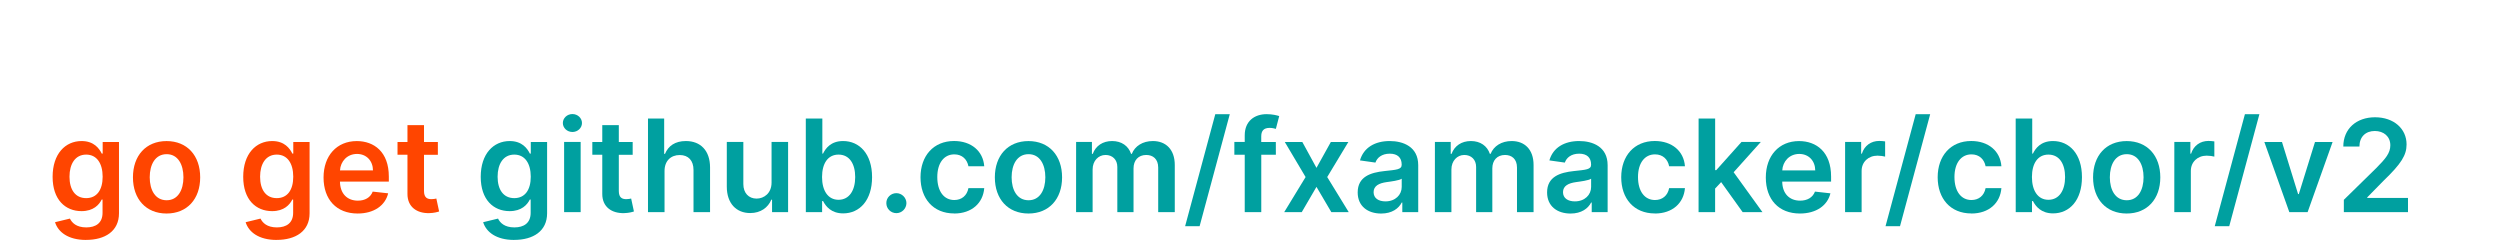 <svg width="285" height="28" version="1.1" viewBox="0 0 75.406 7.408" xmlns="http://www.w3.org/2000/svg">
 <g stroke-width=".265" aria-label="go get github.com/fxamacker/cbor/v2">
  <g fill="#ff4500">
   <path d="m2.595 7.236c0.572 0 0.994-0.262 0.994-0.803v-2.151h-0.492v0.35h-0.028c-0.076-0.153-0.234-0.378-0.608-0.378-0.489 0-0.874 0.383-0.874 1.079 0 0.69 0.384 1.035 0.872 1.035 0.362 0 0.532-0.194 0.609-0.35h0.025v0.401c0 0.311-0.207 0.44-0.491 0.44-0.3 0-0.433-0.142-0.493-0.266l-0.449 0.109c0.091 0.296 0.396 0.535 0.934 0.535zm0.004-1.26c-0.329 0-0.503-0.256-0.503-0.646 0-0.384 0.171-0.667 0.503-0.667 0.321 0 0.497 0.266 0.497 0.667 0 0.404-0.179 0.646-0.497 0.646z"/>
   <path d="m5.024 6.44c0.62 0 1.014-0.437 1.014-1.091 0-0.656-0.394-1.094-1.014-1.094-0.62 0-1.014 0.438-1.014 1.094 0 0.655 0.394 1.091 1.014 1.091zm0.003-0.4c-0.343 0-0.511-0.306-0.511-0.693 0-0.387 0.168-0.697 0.511-0.697 0.338 0 0.506 0.31 0.506 0.697 0 0.387-0.168 0.693-0.506 0.693z"/>
   <path d="m8.344 7.236c0.572 0 0.994-0.262 0.994-0.803v-2.151h-0.492v0.35h-0.028c-0.076-0.153-0.234-0.378-0.608-0.378-0.489 0-0.874 0.383-0.874 1.079 0 0.69 0.384 1.035 0.872 1.035 0.362 0 0.532-0.194 0.609-0.35h0.025v0.401c0 0.311-0.207 0.44-0.491 0.44-0.3 0-0.433-0.142-0.493-0.266l-0.449 0.109c0.091 0.296 0.396 0.535 0.934 0.535zm0.004-1.26c-0.329 0-0.503-0.256-0.503-0.646 0-0.384 0.171-0.667 0.503-0.667 0.321 0 0.497 0.266 0.497 0.667 0 0.404-0.179 0.646-0.497 0.646z"/>
   <path d="m10.787 6.44c0.493 0 0.832-0.241 0.921-0.609l-0.466-0.052c-0.068 0.179-0.233 0.273-0.448 0.273-0.322 0-0.536-0.212-0.54-0.575h1.474v-0.153c0-0.743-0.446-1.069-0.967-1.069-0.606 0-1.002 0.445-1.002 1.098 0 0.664 0.39 1.087 1.028 1.087zm-0.532-1.3c0.015-0.27 0.215-0.497 0.513-0.497 0.287 0 0.48 0.209 0.482 0.497z"/>
   <path d="m13.207 4.282h-0.418v-0.507h-0.499v0.507h-0.3v0.386h0.3v1.177c-0.003 0.398 0.287 0.594 0.661 0.583 0.142-0.004 0.24-0.032 0.294-0.05l-0.084-0.39c-0.028 0.007-0.084 0.019-0.146 0.019-0.125 0-0.226-0.044-0.226-0.245v-1.094h0.418z"/>
  </g>
  <g fill="#00a0a0">
   <path d="m15.508 7.236c0.572 0 0.994-0.262 0.994-0.803v-2.151h-0.492v0.35h-0.028c-0.076-0.153-0.234-0.378-0.608-0.378-0.489 0-0.874 0.383-0.874 1.079 0 0.69 0.384 1.035 0.872 1.035 0.362 0 0.532-0.194 0.609-0.35h0.025v0.401c0 0.311-0.207 0.44-0.491 0.44-0.3 0-0.433-0.142-0.493-0.266l-0.449 0.109c0.091 0.296 0.396 0.535 0.934 0.535zm0.004-1.26c-0.329 0-0.503-0.256-0.503-0.646 0-0.384 0.171-0.667 0.503-0.667 0.321 0 0.497 0.266 0.497 0.667 0 0.404-0.179 0.646-0.497 0.646z"/>
   <path d="m17.015 6.398h0.499v-2.117h-0.499zm0.251-2.417c0.158 0 0.288-0.121 0.288-0.27 0-0.15-0.13-0.271-0.288-0.271-0.16 0-0.289 0.121-0.289 0.271 0 0.149 0.13 0.27 0.289 0.27z"/>
   <path d="m19.083 4.282h-0.418v-0.507h-0.499v0.507h-0.3v0.386h0.3v1.177c-0.003 0.398 0.287 0.594 0.661 0.583 0.142-0.004 0.24-0.032 0.294-0.05l-0.084-0.39c-0.028 0.007-0.084 0.019-0.146 0.019-0.125 0-0.226-0.044-0.226-0.245v-1.094h0.418z"/>
   <path d="m20.044 5.158c0-0.306 0.19-0.482 0.458-0.482 0.262 0 0.416 0.167 0.416 0.452v1.271h0.499v-1.348c0-0.511-0.289-0.797-0.729-0.797-0.325 0-0.532 0.147-0.63 0.387h-0.025v-1.065h-0.488v2.822h0.499z"/>
   <path d="m23.272 5.508c0 0.322-0.23 0.482-0.451 0.482-0.24 0-0.4-0.17-0.4-0.438v-1.271h-0.499v1.348c0 0.508 0.289 0.797 0.706 0.797 0.317 0 0.54-0.167 0.637-0.404h0.022v0.376h0.484v-2.117h-0.499z"/>
   <path d="m24.306 6.398h0.491v-0.333h0.029c0.079 0.154 0.243 0.371 0.606 0.371 0.499 0 0.872-0.396 0.872-1.093 0-0.706-0.384-1.089-0.874-1.089-0.373 0-0.529 0.225-0.605 0.378h-0.021v-1.056h-0.499zm0.489-1.058c0-0.411 0.176-0.677 0.497-0.677 0.332 0 0.503 0.282 0.503 0.677 0 0.397-0.174 0.686-0.503 0.686-0.318 0-0.497-0.276-0.497-0.686z"/>
   <path d="m27.037 6.429c0.163 0 0.302-0.135 0.303-0.303-0.001-0.165-0.141-0.3-0.303-0.3-0.168 0-0.305 0.135-0.303 0.3-0.001 0.168 0.135 0.303 0.303 0.303z"/>
   <path d="m28.78 6.44c0.532 0 0.871-0.316 0.907-0.765h-0.477c-0.043 0.227-0.207 0.358-0.426 0.358-0.311 0-0.513-0.26-0.513-0.693 0-0.427 0.205-0.684 0.513-0.684 0.24 0 0.387 0.154 0.426 0.358h0.477c-0.034-0.459-0.393-0.761-0.91-0.761-0.62 0-1.012 0.448-1.012 1.094 0 0.641 0.382 1.091 1.014 1.091z"/>
   <path d="m31.021 6.44c0.62 0 1.014-0.437 1.014-1.091 0-0.656-0.394-1.094-1.014-1.094s-1.014 0.438-1.014 1.094c0 0.655 0.394 1.091 1.014 1.091zm0.003-0.4c-0.343 0-0.511-0.306-0.511-0.693 0-0.387 0.168-0.697 0.511-0.697 0.338 0 0.506 0.31 0.506 0.697 0 0.387-0.168 0.693-0.506 0.693z"/>
   <path d="m32.457 6.398h0.499v-1.287c0-0.26 0.174-0.437 0.389-0.437 0.211 0 0.356 0.142 0.356 0.36v1.364h0.489v-1.32c0-0.238 0.142-0.404 0.383-0.404 0.201 0 0.361 0.119 0.361 0.38v1.344h0.5v-1.421c0-0.473-0.273-0.723-0.661-0.723-0.307 0-0.542 0.152-0.635 0.387h-0.022c-0.081-0.24-0.287-0.387-0.572-0.387-0.284 0-0.496 0.146-0.584 0.387h-0.025v-0.36h-0.477z"/>
   <path d="m37.093 3.444h-0.437l-0.91 3.379h0.437z"/>
   <path d="m38.482 4.282h-0.44v-0.167c0-0.165 0.069-0.258 0.255-0.258 0.079 0 0.145 0.018 0.186 0.03l0.101-0.386c-0.065-0.022-0.207-0.058-0.379-0.058-0.368 0-0.661 0.211-0.661 0.638v0.2h-0.313v0.386h0.313v1.731h0.499v-1.731h0.44z"/>
   <path d="m39.281 4.282h-0.529l0.628 1.058-0.645 1.058h0.529l0.444-0.762 0.448 0.762h0.525l-0.649-1.058 0.638-1.058h-0.528l-0.434 0.781z"/>
   <path d="m41.658 6.441c0.332 0 0.531-0.156 0.622-0.333h0.017v0.291h0.48v-1.417c0-0.559-0.456-0.728-0.86-0.728-0.445 0-0.787 0.198-0.897 0.584l0.466 0.066c0.05-0.145 0.19-0.269 0.434-0.269 0.232 0 0.358 0.119 0.358 0.327v0.008c0 0.143-0.15 0.15-0.524 0.19-0.411 0.044-0.803 0.167-0.803 0.644 0 0.416 0.305 0.637 0.708 0.637zm0.13-0.367c-0.208 0-0.357-0.095-0.357-0.278 0-0.192 0.167-0.271 0.39-0.303 0.131-0.018 0.393-0.051 0.458-0.103v0.249c0 0.236-0.19 0.435-0.491 0.435z"/>
   <path d="m43.279 6.398h0.499v-1.287c0-0.26 0.174-0.437 0.389-0.437 0.211 0 0.356 0.142 0.356 0.36v1.364h0.489v-1.32c0-0.238 0.142-0.404 0.383-0.404 0.201 0 0.361 0.119 0.361 0.38v1.344h0.5v-1.421c0-0.473-0.273-0.723-0.661-0.723-0.307 0-0.542 0.152-0.635 0.387h-0.022c-0.081-0.24-0.287-0.387-0.572-0.387-0.284 0-0.496 0.146-0.584 0.387h-0.025v-0.36h-0.477z"/>
   <path d="m47.371 6.441c0.332 0 0.531-0.156 0.622-0.333h0.017v0.291h0.48v-1.417c0-0.559-0.456-0.728-0.86-0.728-0.445 0-0.787 0.198-0.897 0.584l0.466 0.066c0.05-0.145 0.19-0.269 0.434-0.269 0.232 0 0.358 0.119 0.358 0.327v0.008c0 0.143-0.15 0.15-0.524 0.19-0.411 0.044-0.803 0.167-0.803 0.644 0 0.416 0.305 0.637 0.708 0.637zm0.13-0.367c-0.208 0-0.357-0.095-0.357-0.278 0-0.192 0.167-0.271 0.39-0.303 0.131-0.018 0.393-0.051 0.458-0.103v0.249c0 0.236-0.19 0.435-0.491 0.435z"/>
   <path d="m49.915 6.44c0.532 0 0.871-0.316 0.907-0.765h-0.477c-0.043 0.227-0.207 0.358-0.426 0.358-0.311 0-0.513-0.26-0.513-0.693 0-0.427 0.205-0.684 0.513-0.684 0.24 0 0.387 0.154 0.426 0.358h0.477c-0.034-0.459-0.393-0.761-0.91-0.761-0.62 0-1.012 0.448-1.012 1.094 0 0.641 0.382 1.091 1.014 1.091z"/>
   <path d="m51.233 6.398h0.499v-0.711l0.182-0.194 0.648 0.905h0.597l-0.868-1.203 0.82-0.914h-0.583l-0.761 0.85h-0.034v-1.556h-0.499z"/>
   <path d="m54.289 6.44c0.493 0 0.832-0.241 0.921-0.609l-0.466-0.052c-0.068 0.179-0.233 0.273-0.448 0.273-0.322 0-0.536-0.212-0.54-0.575h1.474v-0.153c0-0.743-0.446-1.069-0.967-1.069-0.606 0-1.002 0.445-1.002 1.098 0 0.664 0.39 1.087 1.028 1.087zm-0.532-1.3c0.015-0.27 0.215-0.497 0.513-0.497 0.287 0 0.48 0.209 0.482 0.497z"/>
   <path d="m55.652 6.398h0.499v-1.244c0-0.269 0.203-0.459 0.477-0.459 0.084 0 0.189 0.015 0.232 0.029v-0.459c-0.045-0.008-0.124-0.014-0.179-0.014-0.243 0-0.445 0.138-0.522 0.383h-0.022v-0.353h-0.484z"/>
   <path d="m58.219 3.444h-0.437l-0.91 3.379h0.437z"/>
   <path d="m59.46 6.44c0.532 0 0.871-0.316 0.907-0.765h-0.477c-0.043 0.227-0.207 0.358-0.426 0.358-0.311 0-0.513-0.26-0.513-0.693 0-0.427 0.205-0.684 0.513-0.684 0.24 0 0.387 0.154 0.426 0.358h0.477c-0.034-0.459-0.393-0.761-0.91-0.761-0.62 0-1.012 0.448-1.012 1.094 0 0.641 0.382 1.091 1.014 1.091z"/>
   <path d="m60.799 6.398h0.491v-0.333h0.029c0.079 0.154 0.243 0.371 0.606 0.371 0.499 0 0.872-0.396 0.872-1.093 0-0.706-0.384-1.089-0.874-1.089-0.373 0-0.529 0.225-0.605 0.378h-0.021v-1.056h-0.499zm0.489-1.058c0-0.411 0.176-0.677 0.497-0.677 0.332 0 0.503 0.282 0.503 0.677 0 0.397-0.174 0.686-0.503 0.686-0.318 0-0.497-0.276-0.497-0.686z"/>
   <path d="m64.146 6.44c0.62 0 1.014-0.437 1.014-1.091 0-0.656-0.394-1.094-1.014-1.094s-1.014 0.438-1.014 1.094c0 0.655 0.394 1.091 1.014 1.091zm0.003-0.4c-0.343 0-0.511-0.306-0.511-0.693 0-0.387 0.168-0.697 0.511-0.697 0.338 0 0.506 0.31 0.506 0.697 0 0.387-0.168 0.693-0.506 0.693z"/>
   <path d="m65.582 6.398h0.499v-1.244c0-0.269 0.203-0.459 0.477-0.459 0.084 0 0.189 0.015 0.232 0.029v-0.459c-0.045-0.008-0.124-0.014-0.179-0.014-0.243 0-0.445 0.138-0.522 0.383h-0.022v-0.353h-0.484z"/>
   <path d="m68.149 3.444h-0.437l-0.91 3.379h0.437z"/>
   <path d="m70.357 4.282h-0.531l-0.488 1.572h-0.022l-0.486-1.572h-0.532l0.754 2.117h0.551z"/>
   <path d="m70.696 6.398h1.935v-0.427h-1.229v-0.019l0.486-0.495c0.548-0.526 0.7-0.783 0.7-1.101 0-0.473-0.384-0.819-0.952-0.819-0.559 0-0.956 0.347-0.956 0.883h0.486c0-0.288 0.182-0.469 0.463-0.469 0.269 0 0.469 0.164 0.469 0.43 0 0.236-0.143 0.404-0.422 0.686l-0.98 0.96z"/>
  </g>
 </g>
</svg>
